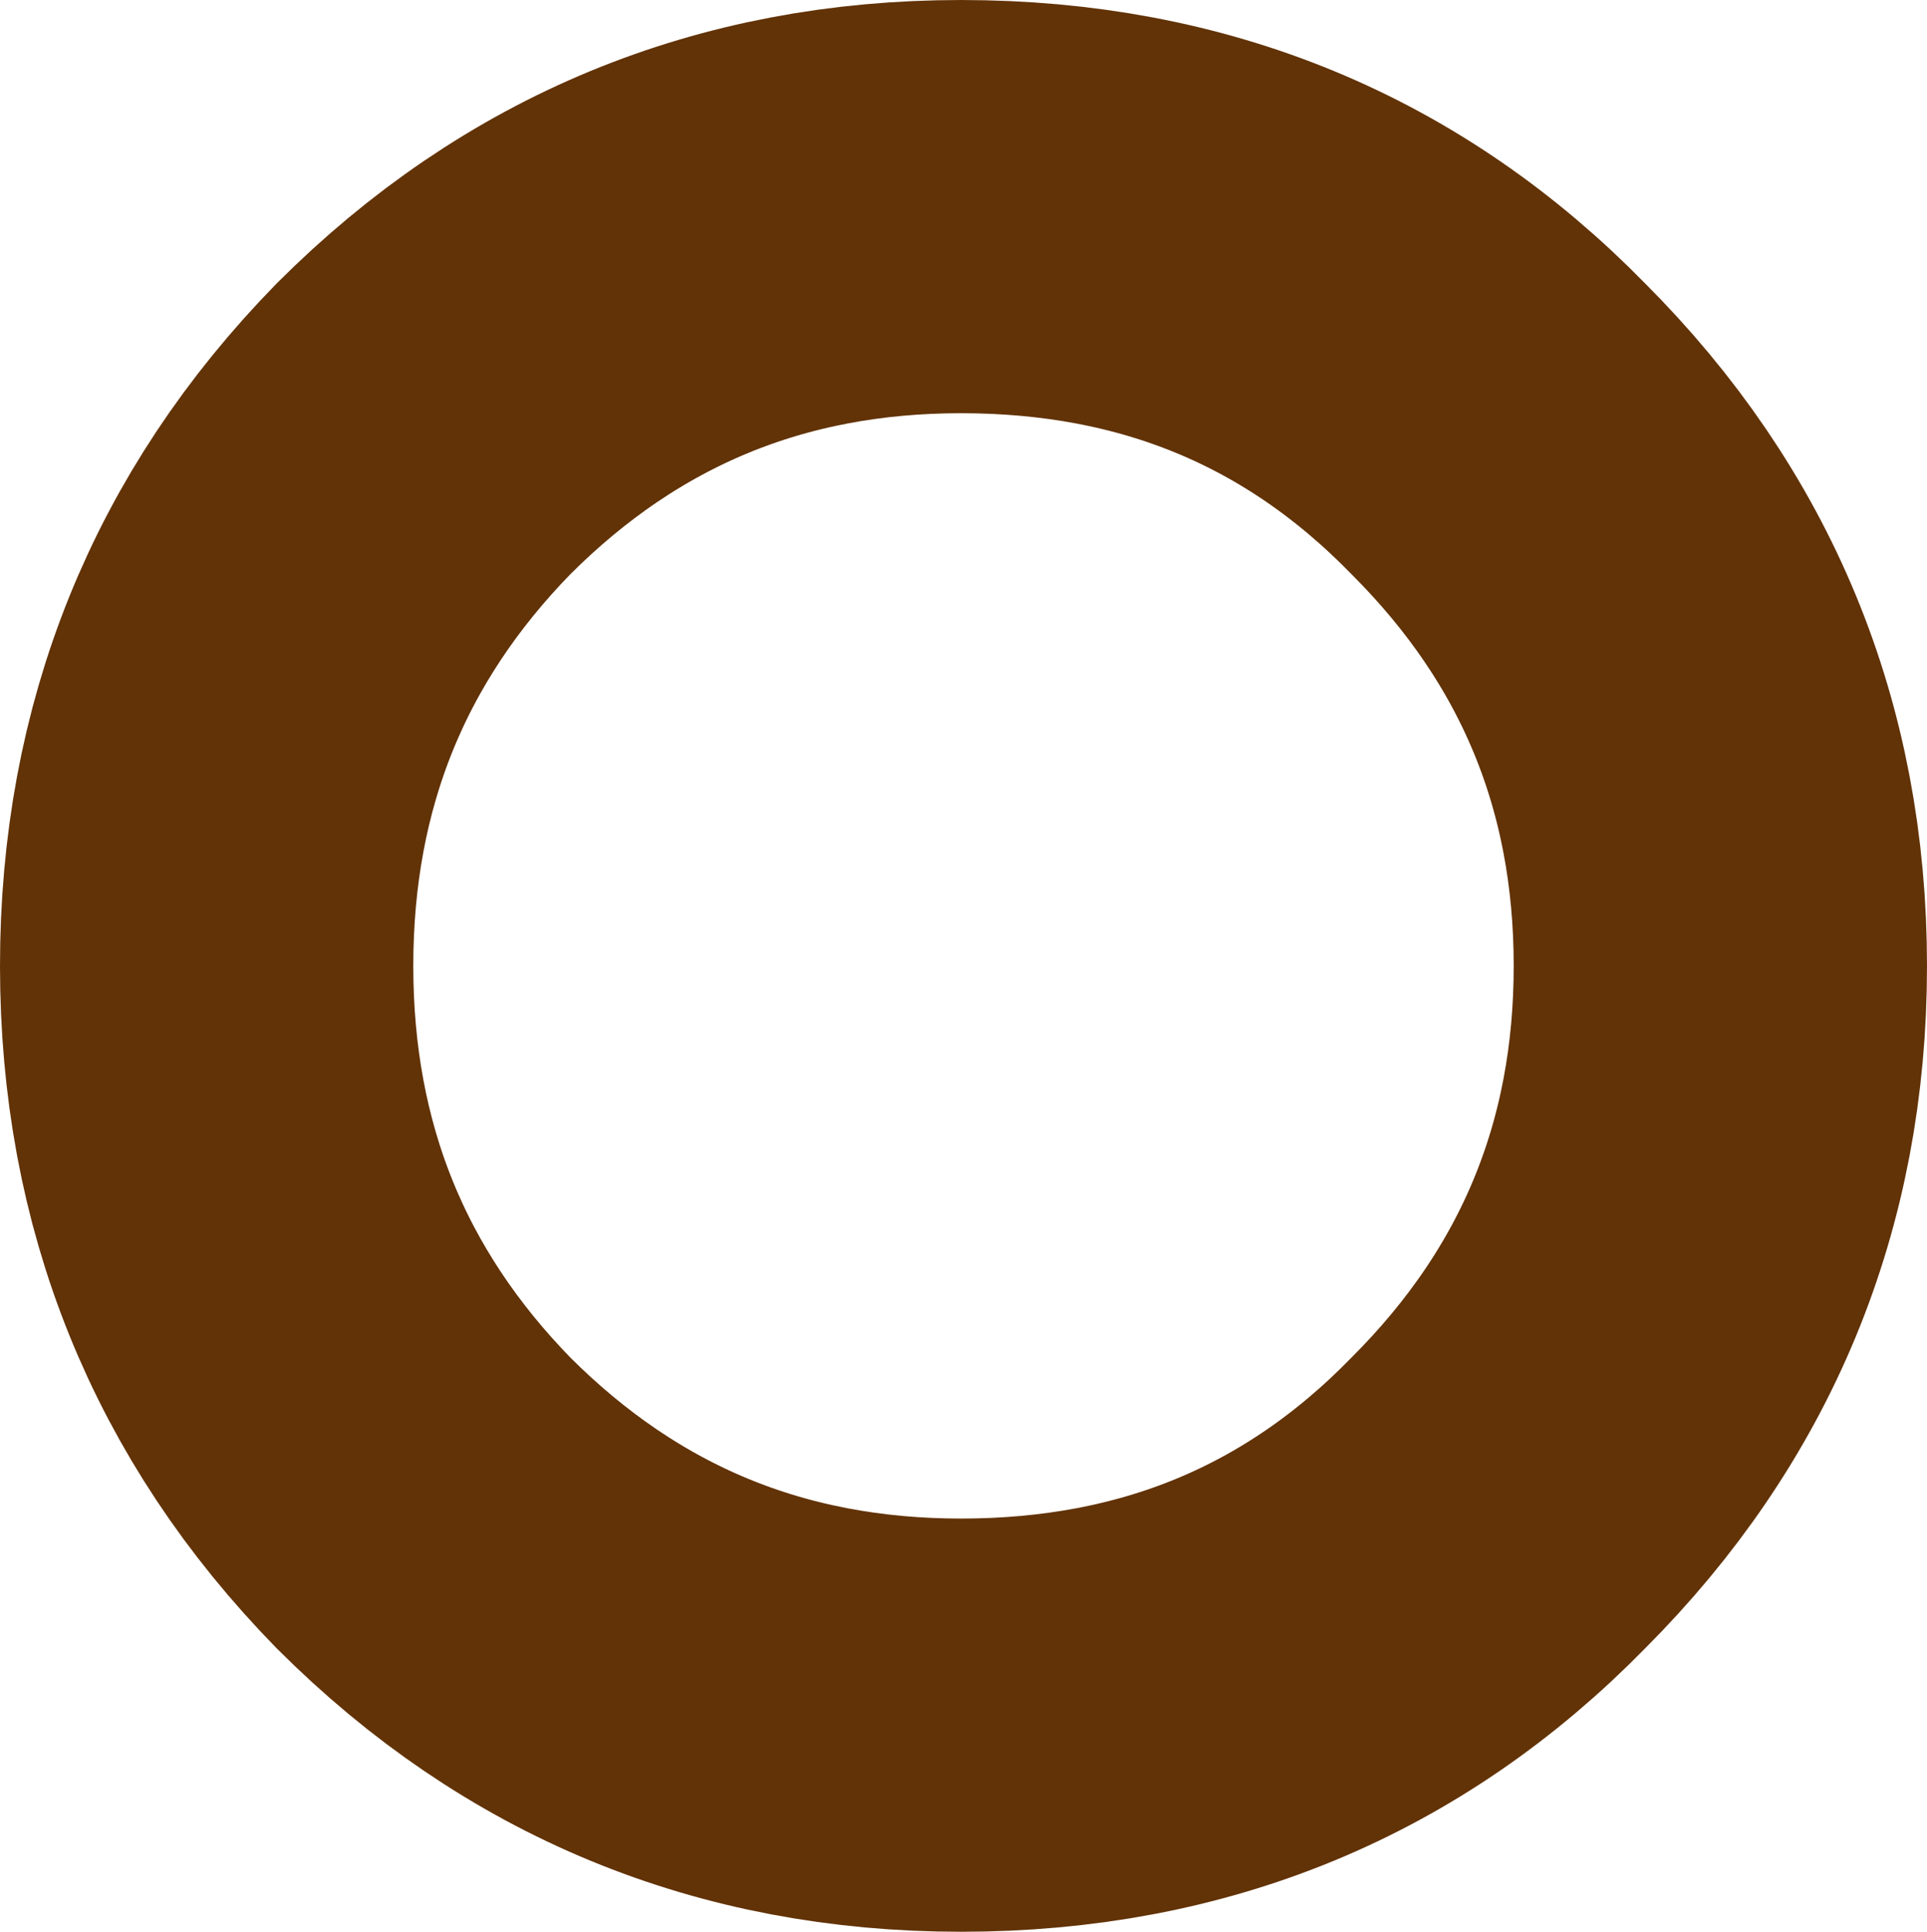<?xml version="1.0" encoding="UTF-8" standalone="no"?>
<svg xmlns:xlink="http://www.w3.org/1999/xlink" height="18.7px" width="18.65px" xmlns="http://www.w3.org/2000/svg">
  <g transform="matrix(1.0, 0.0, 0.0, 1.0, 35.4, -19.45)">
    <path d="M-31.3 34.0 Q-33.4 31.85 -33.4 28.8 -33.4 25.75 -31.3 23.6 -29.15 21.45 -26.1 21.45 -23.0 21.45 -20.9 23.6 -18.75 25.75 -18.75 28.8 -18.75 31.85 -20.9 34.0 -23.0 36.15 -26.1 36.15 -29.15 36.15 -31.3 34.0 Z" fill="none" stroke="#623307" stroke-linecap="round" stroke-linejoin="round" stroke-width="4.0"/>
  </g>
</svg>
